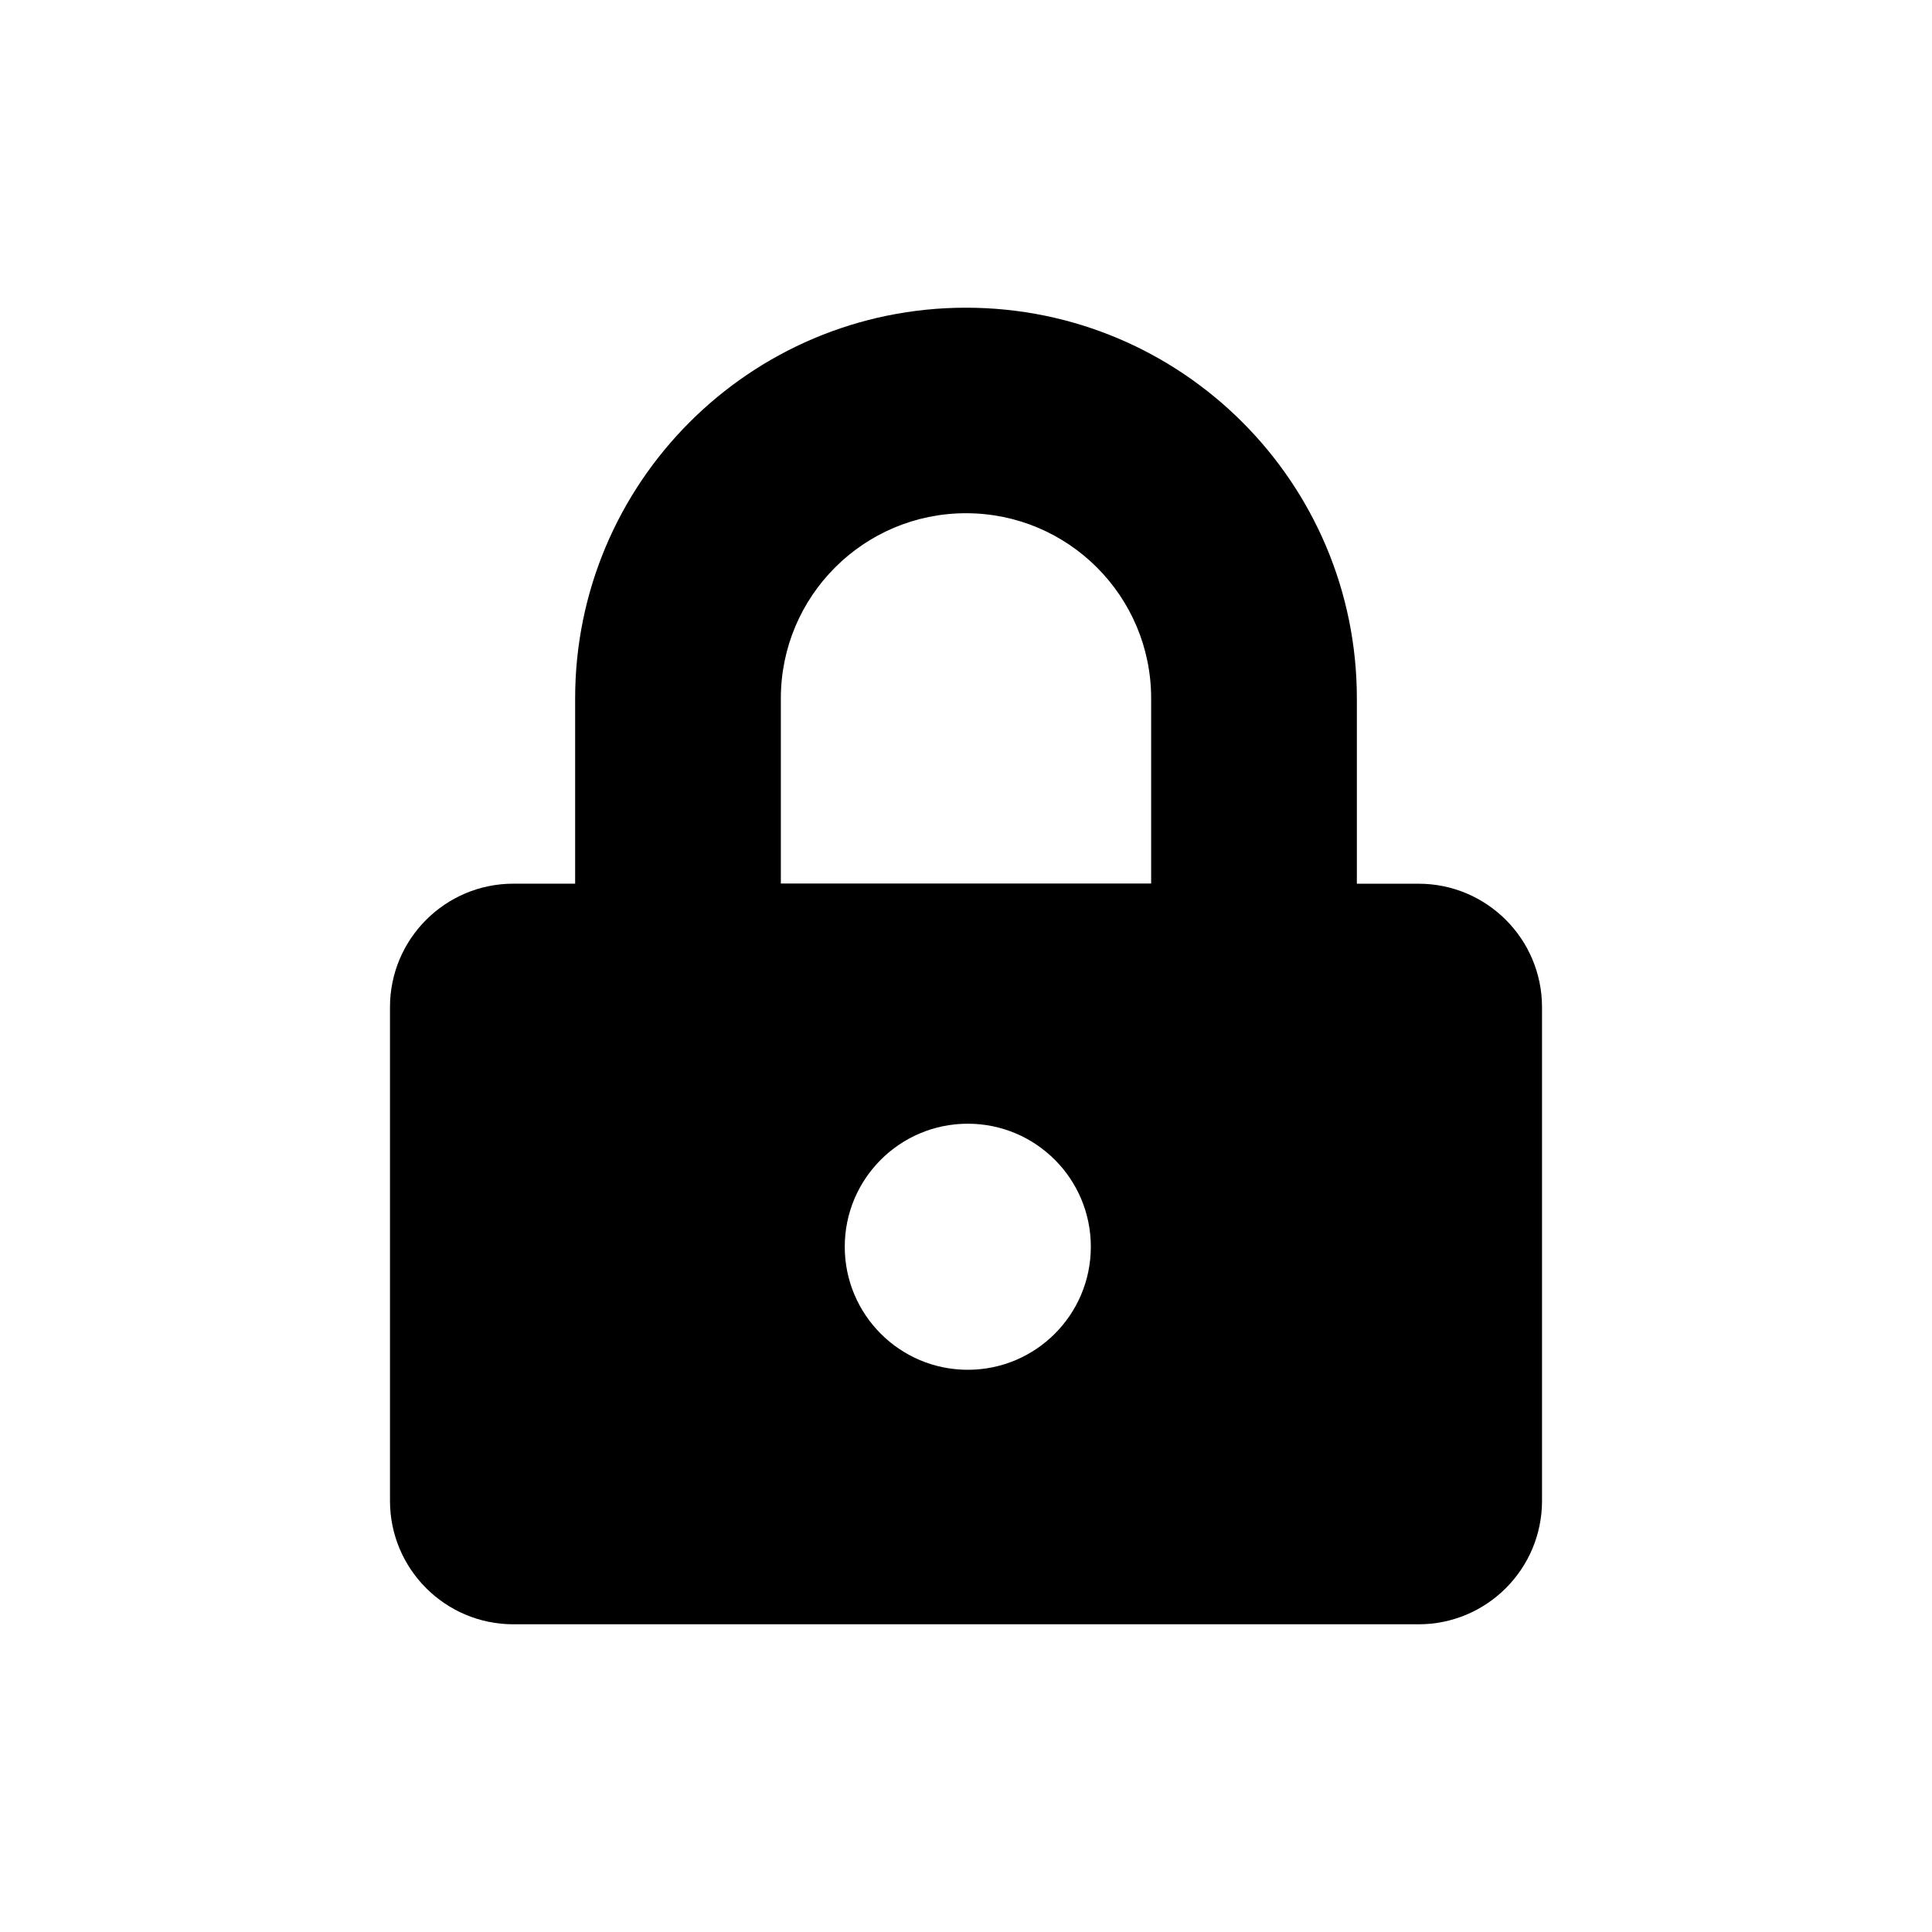 <svg height="642" viewBox="0 0 642 642" width="642" xmlns="http://www.w3.org/2000/svg"><path d="m321 102.25c71.732 0 129.883 58.15 129.883 129.883v61.527h20.504c22.65-0 41.014 18.357 41.023 41.007v164.061c0 22.656-18.367 41.023-41.023 41.023h-300.773c-22.656 0-41.023-18.367-41.023-41.023v-164.061c0-22.656 18.367-41.023 41.023-41.023h20.504v-61.511c0-71.732 58.15-129.883 129.883-129.883zm.597 271.158c-22.58 0-40.885 18.305-40.885 40.885 0 22.58 18.305 40.885 40.885 40.885 22.556 0 40.851-18.268 40.885-40.824v-.061c0-22.58-18.305-40.885-40.885-40.885zm-.597-202.863c-33.98 0-61.527 27.546-61.527 61.527v61.527h123.053v-61.527c0-33.98-27.546-61.527-61.527-61.527z"/></svg>